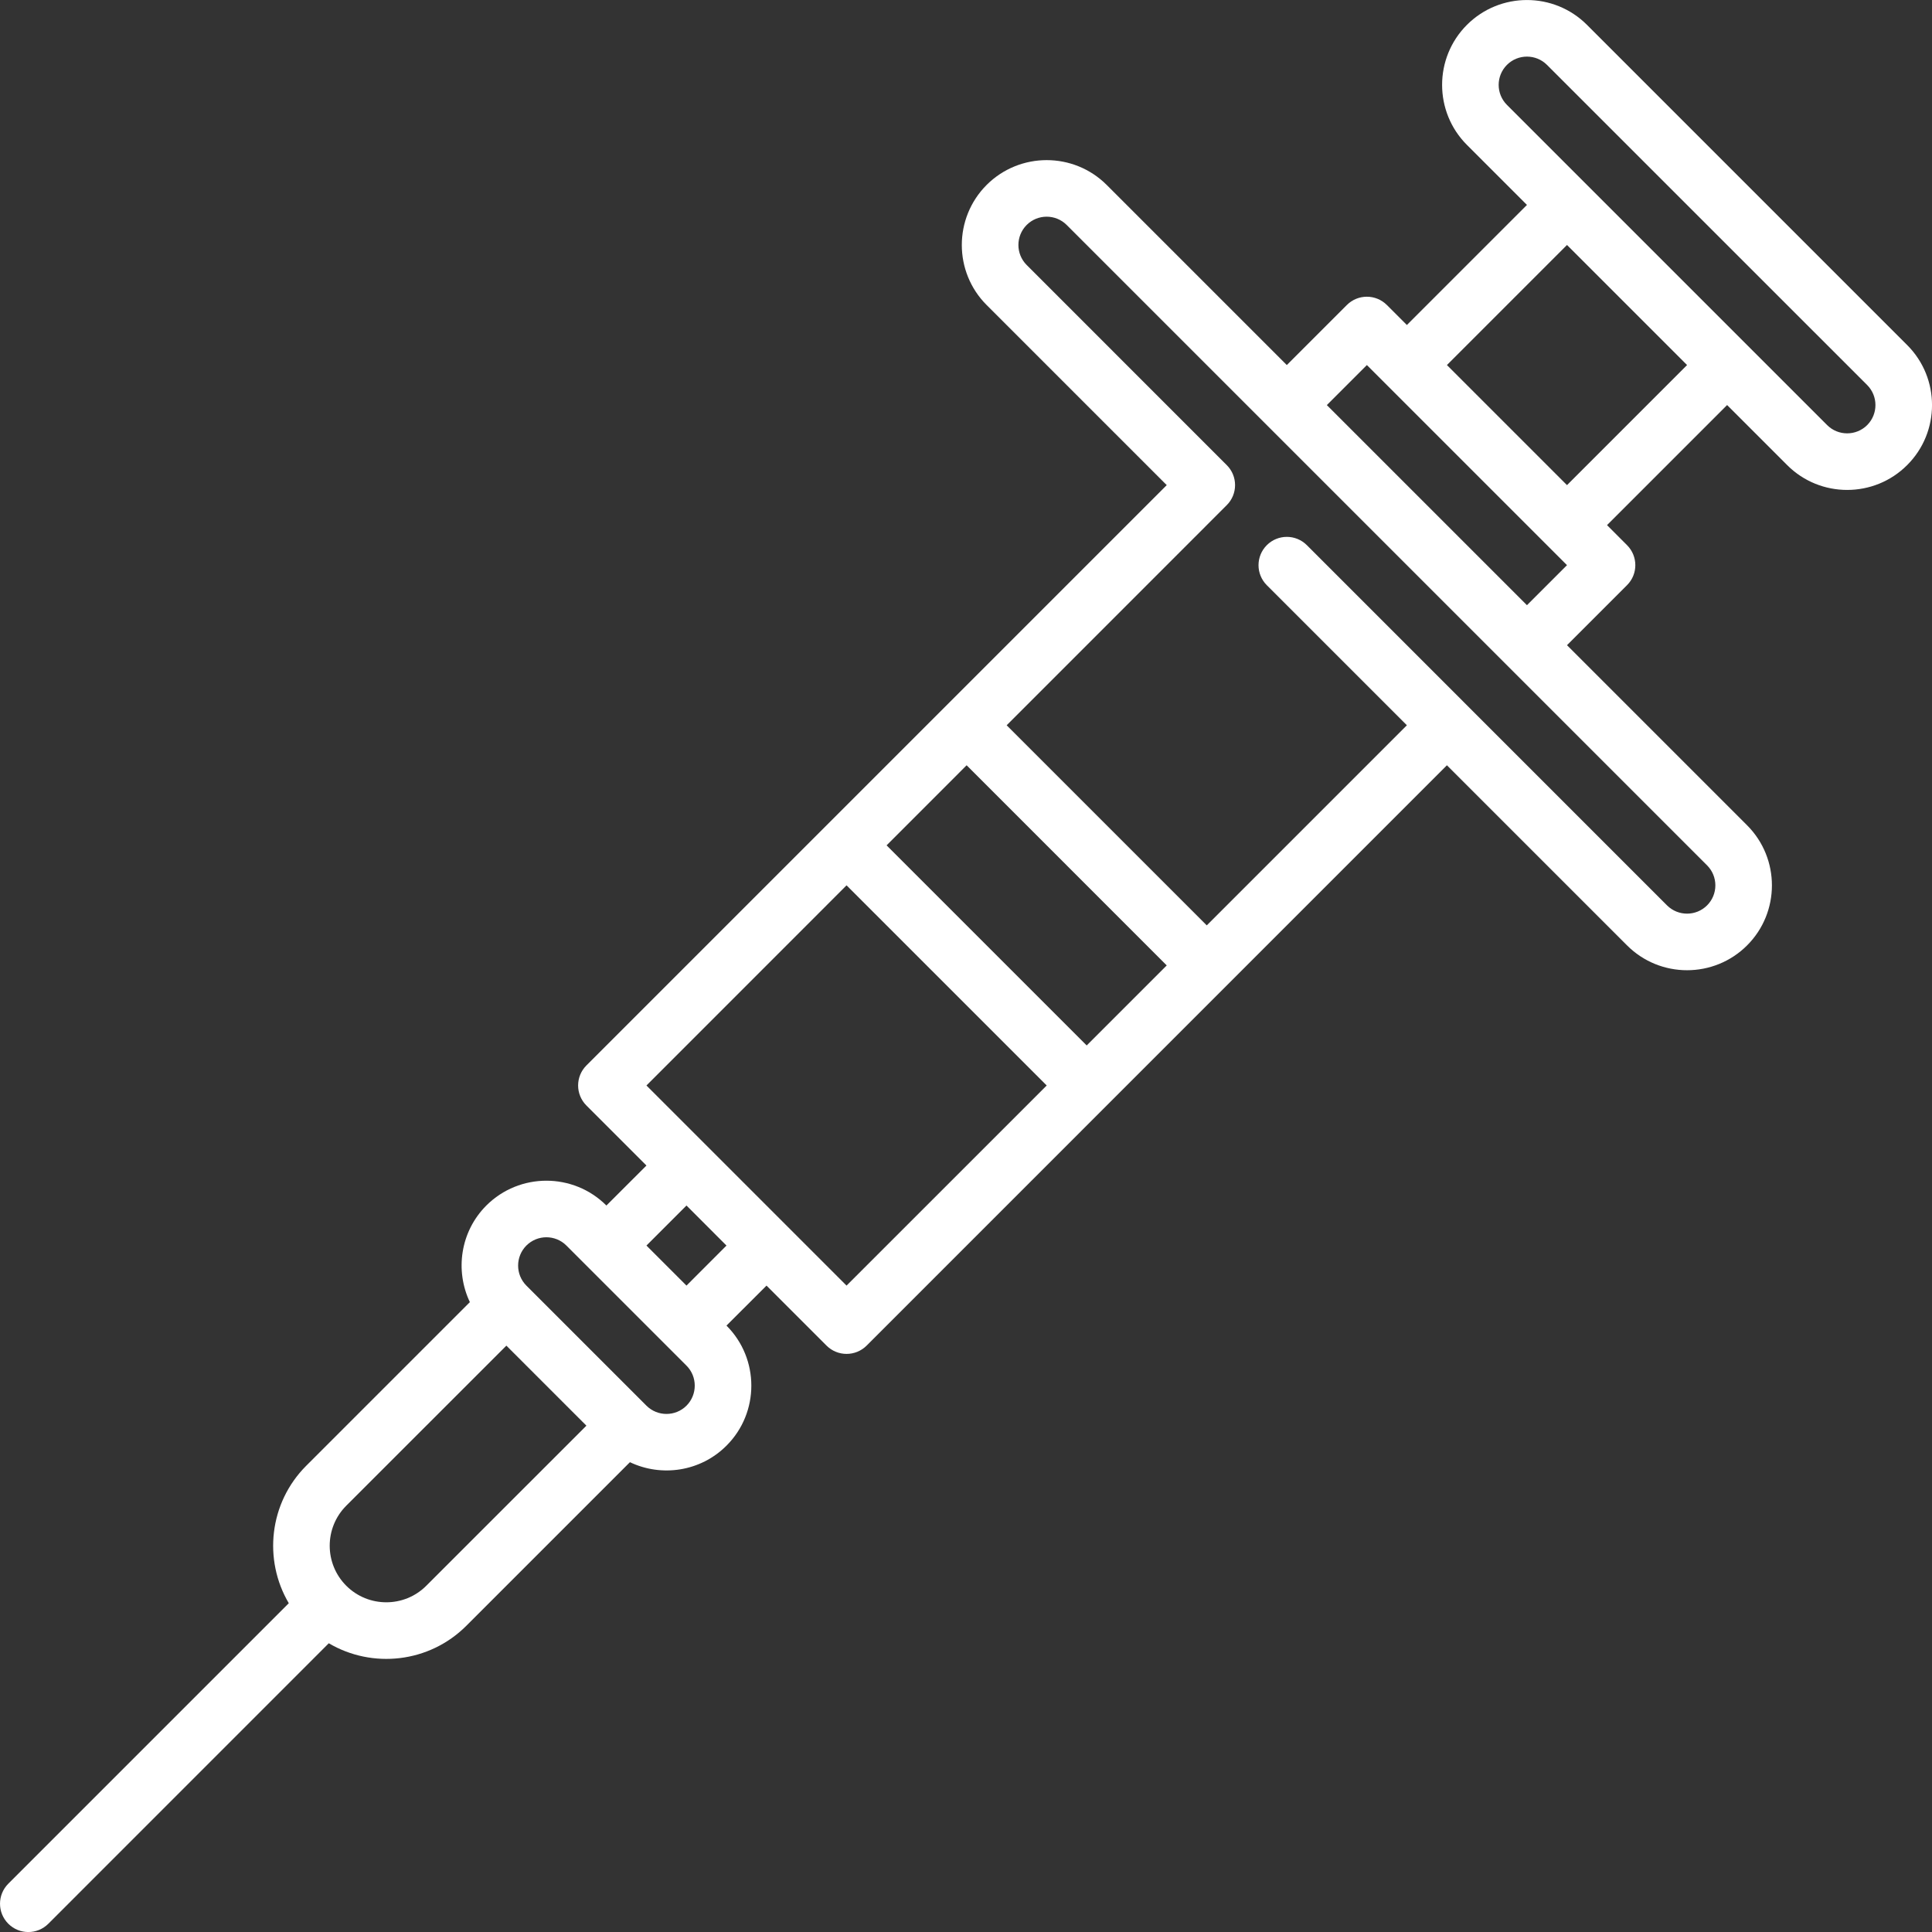 <svg width="40" height="40" viewBox="0 0 40 40" fill="none" xmlns="http://www.w3.org/2000/svg">
<rect x="0" y="0" width="40" height="40" fill="#333333" stroke="none"/>
<g clip-path="url(#clip0)">
<path d="M39.486 7.144L32.857 0.515C32.172 -0.171 31.056 -0.171 30.371 0.515C29.686 1.2 29.686 2.315 30.371 3L31.614 4.243L29.128 6.729L28.714 6.315C28.485 6.086 28.114 6.086 27.885 6.315L26.642 7.558L22.913 3.829C22.228 3.144 21.113 3.144 20.427 3.829C19.742 4.515 19.742 5.63 20.427 6.315L24.156 10.044L12.141 22.059C11.912 22.288 11.912 22.659 12.141 22.888L13.384 24.131L12.555 24.959C11.87 24.274 10.755 24.274 10.069 24.959C9.53 25.499 9.417 26.305 9.728 26.959L6.341 30.346C5.57 31.116 5.449 32.295 5.979 33.193L0.172 39C-0.057 39.229 -0.057 39.6 0.172 39.829C0.401 40.058 0.772 40.058 1.001 39.829L6.807 34.022C7.706 34.552 8.884 34.431 9.655 33.66L13.042 30.273C13.695 30.584 14.501 30.471 15.041 29.931C15.727 29.246 15.727 28.131 15.041 27.445L15.87 26.617L17.113 27.86C17.342 28.088 17.713 28.088 17.942 27.86L29.957 15.844L33.686 19.573C34.371 20.259 35.486 20.259 36.172 19.573C36.857 18.888 36.857 17.773 36.172 17.087L32.443 13.358L33.686 12.115C33.915 11.887 33.915 11.516 33.686 11.287L33.272 10.872L35.758 8.386L37.001 9.629C37.686 10.315 38.801 10.315 39.486 9.629C40.172 8.944 40.172 7.829 39.486 7.144V7.144ZM20.013 15.844L24.156 19.988L22.499 21.645L18.356 17.502L20.013 15.844ZM8.826 32.831C8.37 33.288 7.626 33.288 7.169 32.831C6.712 32.374 6.712 31.631 7.169 31.174L10.484 27.86L12.141 29.517L8.826 32.831ZM14.213 29.103C13.984 29.331 13.613 29.331 13.384 29.103L10.898 26.617C10.67 26.388 10.67 26.017 10.898 25.788C11.127 25.559 11.498 25.559 11.727 25.788L14.213 28.274C14.441 28.502 14.441 28.874 14.213 29.103V29.103ZM14.213 26.617L13.384 25.788L14.213 24.959L15.041 25.788L14.213 26.617ZM17.527 26.617L13.384 22.474L17.527 18.33L21.671 22.474L17.527 26.617ZM35.343 18.745C35.114 18.973 34.743 18.973 34.514 18.745L27.057 11.287C26.828 11.058 26.457 11.058 26.228 11.287C25.999 11.516 25.999 11.887 26.228 12.116L29.128 15.016L24.985 19.159L20.842 15.016L25.399 10.458C25.628 10.229 25.628 9.858 25.399 9.63L21.256 5.486C21.028 5.258 21.028 4.886 21.256 4.658C21.484 4.429 21.856 4.429 22.085 4.658L35.343 17.916C35.572 18.145 35.572 18.516 35.343 18.745V18.745ZM27.471 8.387L28.3 7.558L32.443 11.701L31.614 12.53L27.471 8.387ZM32.443 10.044L29.957 7.558L32.443 5.072L34.929 7.558L32.443 10.044ZM38.658 8.801C38.429 9.029 38.057 9.029 37.829 8.801L31.2 2.172C30.971 1.943 30.971 1.572 31.2 1.343C31.428 1.115 31.8 1.115 32.028 1.343L38.658 7.972C38.886 8.201 38.886 8.572 38.658 8.801V8.801Z" fill="white"/>
</g>
<defs>
<clipPath id="clip0">
<rect width="40" height="40" fill="white"/>
</clipPath>
</defs>
</svg>
